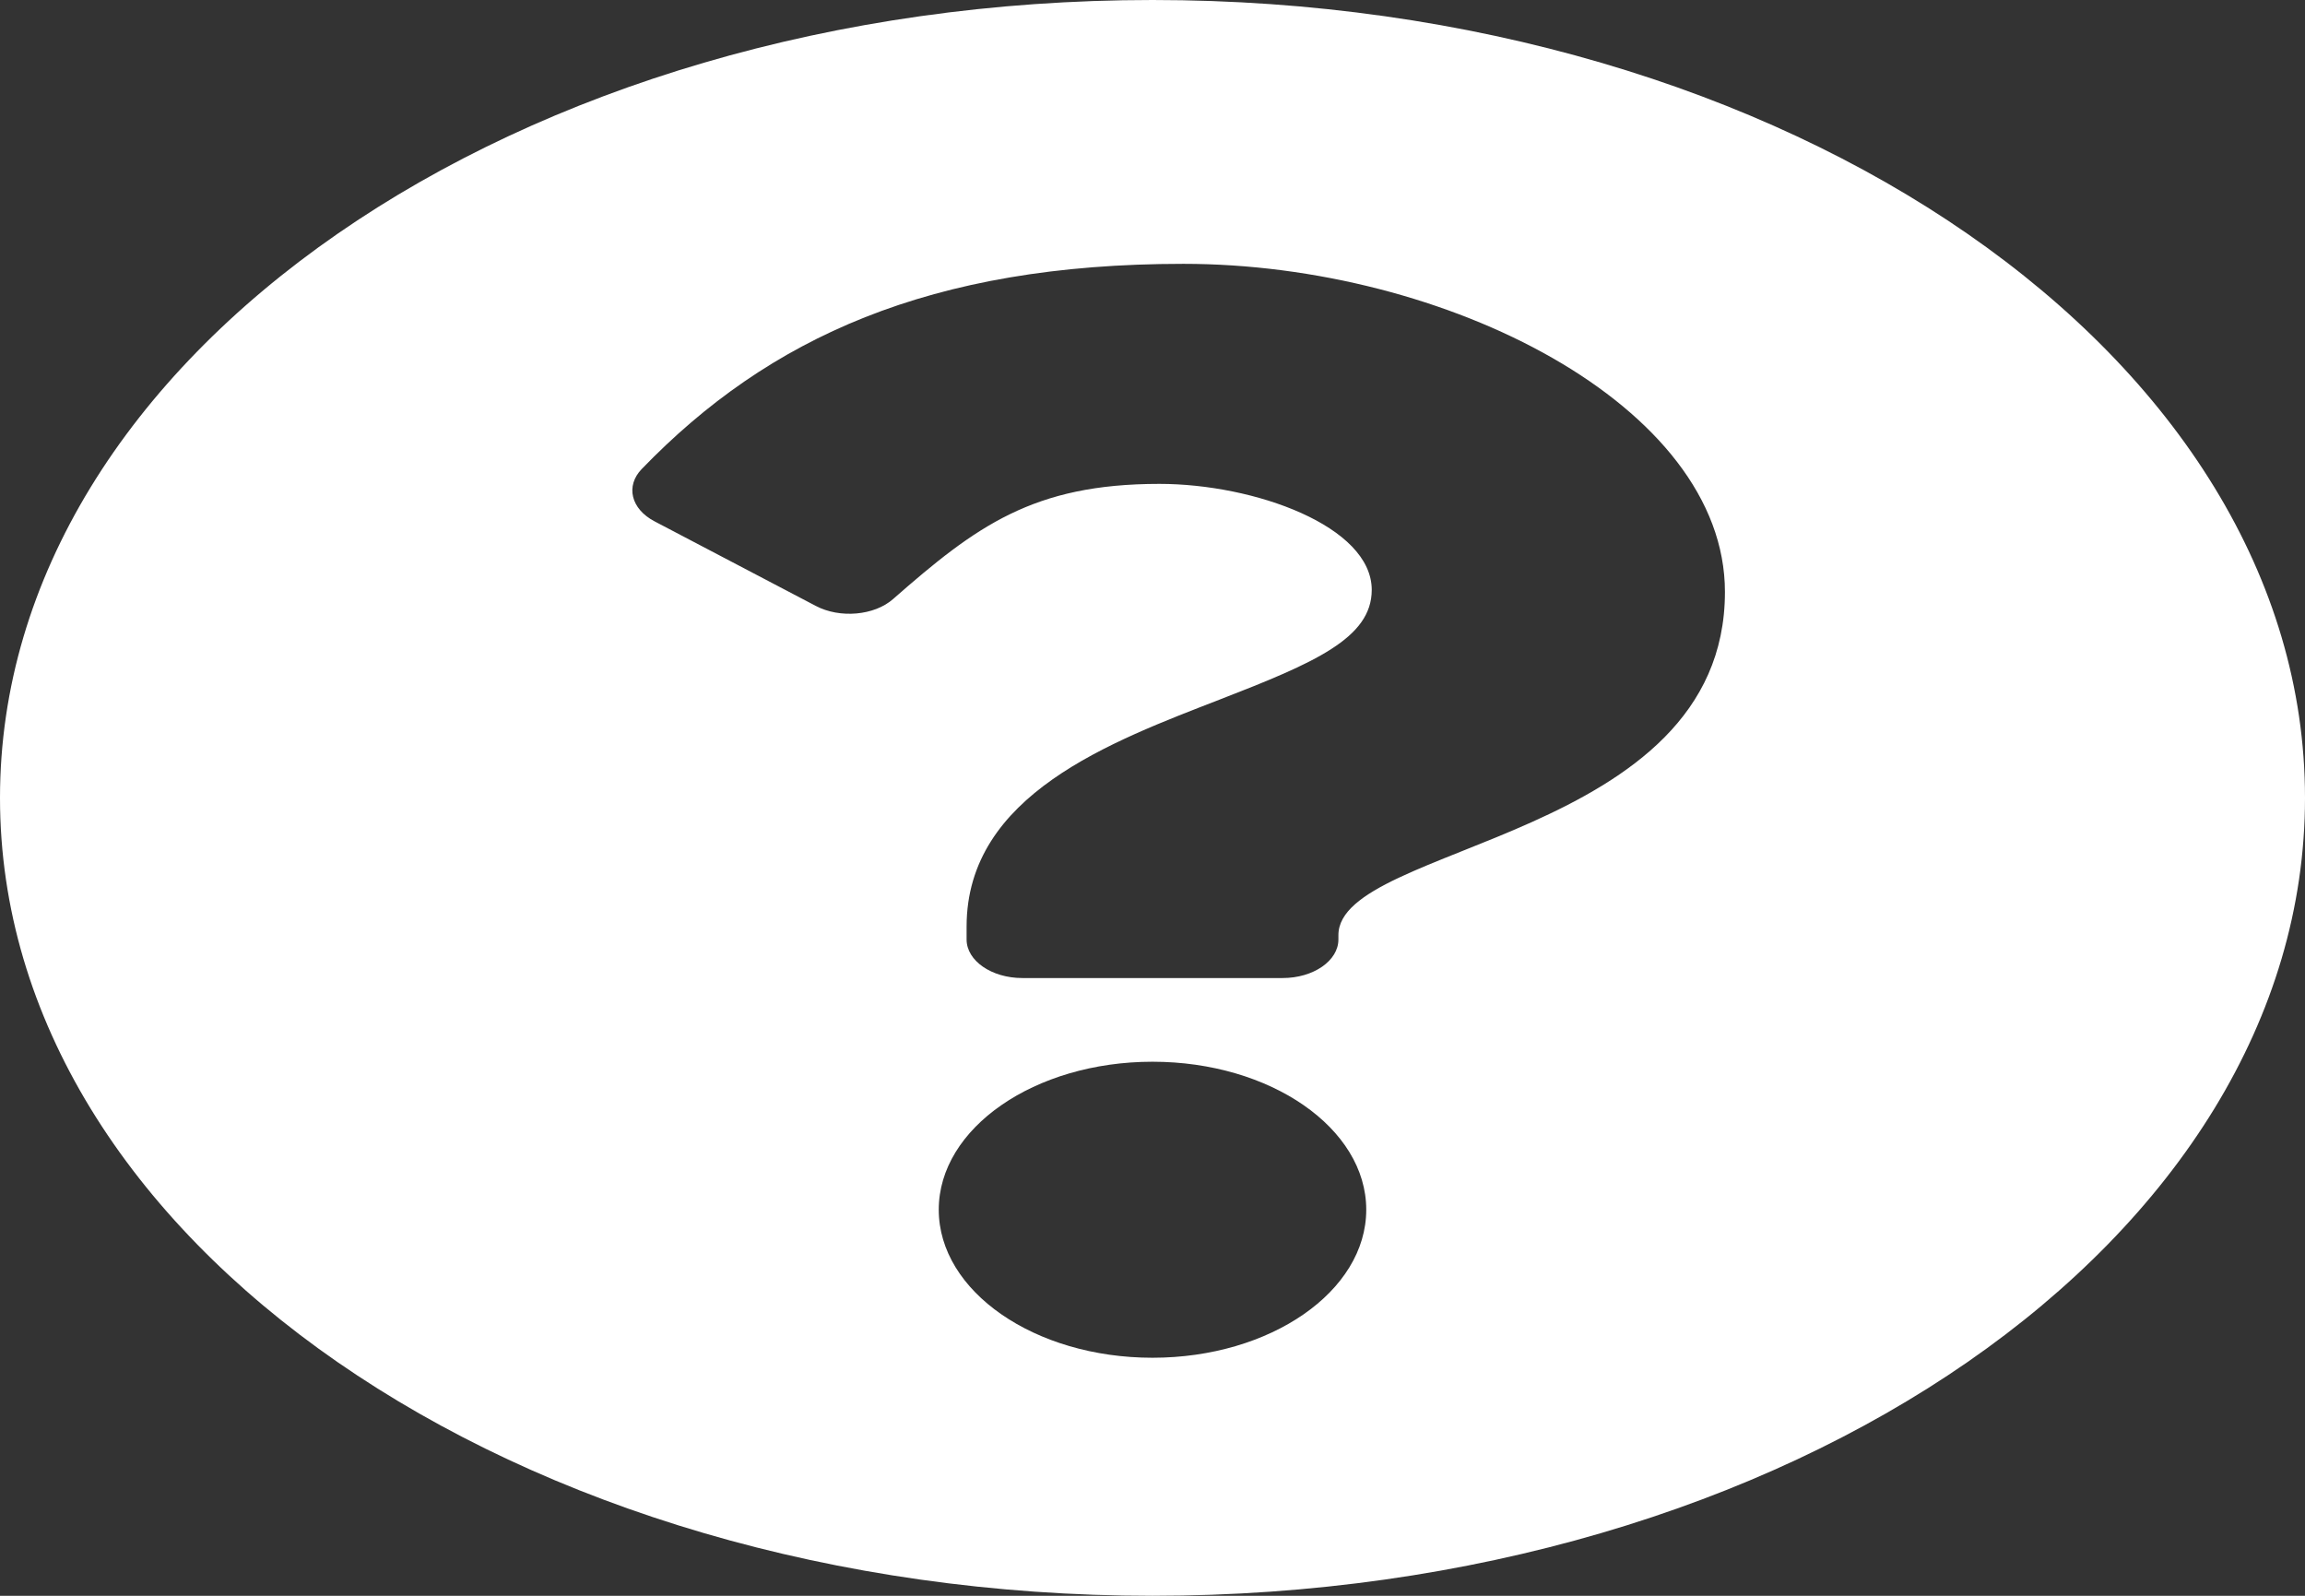 <svg width="26" height="18" viewBox="0 0 26 18" fill="none" xmlns="http://www.w3.org/2000/svg">
<rect x="0" y="0" width="26" height="18" fill="#333333" stroke="none"/>
<path d="M26 9C26 13.972 20.179 18 13 18C5.821 18 0 13.972 0 9C0 4.031 5.821 0 13 0C20.179 0 26 4.031 26 9ZM13.349 2.976C10.492 2.976 8.67 3.809 7.239 5.29C7.054 5.481 7.116 5.74 7.382 5.88L9.201 6.834C9.473 6.978 9.862 6.944 10.074 6.757C11.011 5.935 11.653 5.458 13.078 5.458C14.149 5.458 15.473 5.935 15.473 6.654C15.473 7.198 14.825 7.477 13.768 7.887C12.535 8.366 10.903 8.962 10.903 10.452V10.597C10.903 10.837 11.185 11.032 11.532 11.032H14.468C14.815 11.032 15.097 10.837 15.097 10.597V10.548C15.097 9.515 19.457 9.473 19.457 6.677C19.457 4.573 16.303 2.976 13.349 2.976ZM13 11.976C11.67 11.976 10.589 12.725 10.589 13.645C10.589 14.566 11.67 15.315 13 15.315C14.33 15.315 15.411 14.566 15.411 13.645C15.411 12.725 14.33 11.976 13 11.976Z" fill="white"/>
</svg>
